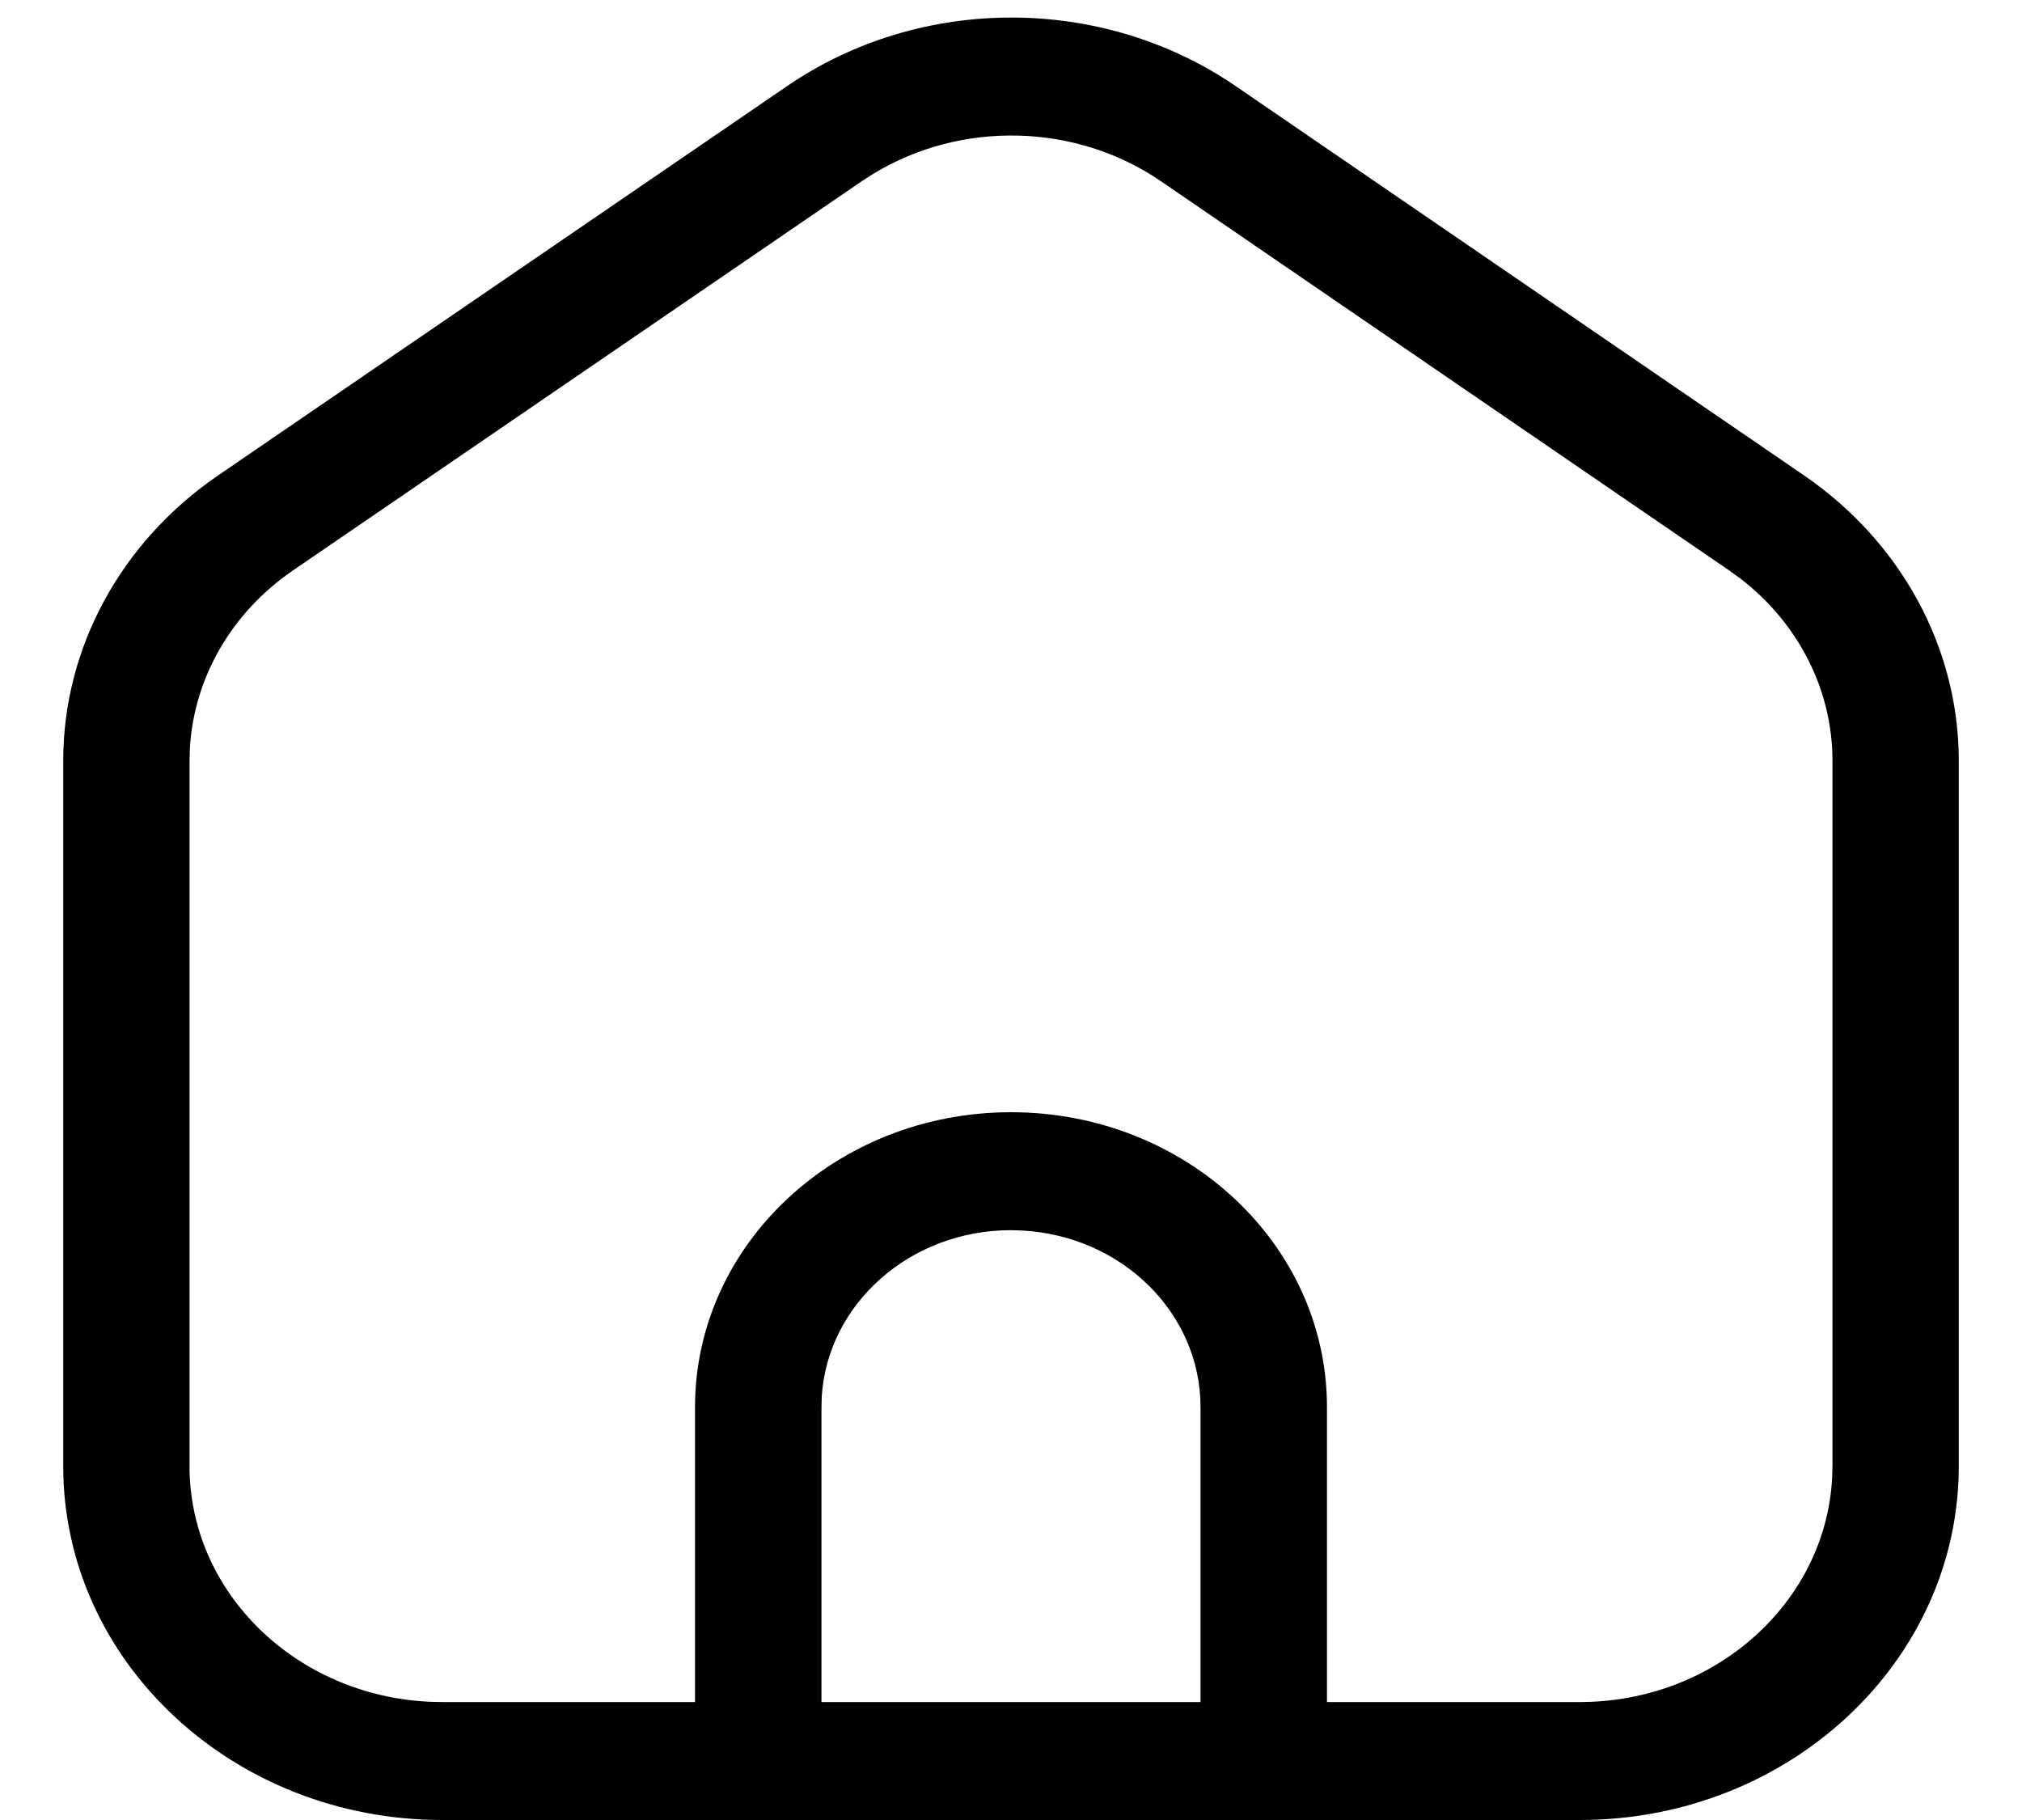 <svg width="30" height="27" viewBox="0 0 30 27" fill="none" xmlns="http://www.w3.org/2000/svg">
<path d="M6.562 27C3.456 27 0.938 24.649 0.938 21.75V11.286C0.938 9.613 1.792 8.041 3.237 7.052L11.68 1.276C13.66 -0.079 16.353 -0.078 18.333 1.277L26.765 7.052C28.209 8.041 29.062 9.613 29.062 11.285V21.75C29.062 24.649 26.544 27 23.438 27H6.562ZM12.963 2.575L12.788 2.687L4.346 8.463C3.439 9.084 2.881 10.049 2.818 11.09L2.812 11.286V21.75C2.812 23.624 4.391 25.155 6.375 25.246L6.562 25.25L10.312 25.25V20.875C10.312 18.459 12.411 16.5 15 16.5C17.589 16.5 19.688 18.459 19.688 20.875V25.25L23.438 25.25C25.446 25.25 27.085 23.776 27.183 21.925L27.188 21.75V11.285C27.188 10.236 26.684 9.246 25.822 8.583L25.656 8.463L17.224 2.688C15.961 1.824 14.264 1.786 12.963 2.575V2.575ZM15 18.25C13.502 18.25 12.278 19.343 12.192 20.721L12.188 20.875V25.25H17.812V20.875C17.812 19.477 16.642 18.334 15.165 18.255L15 18.25Z" fill="black"/>
</svg>
